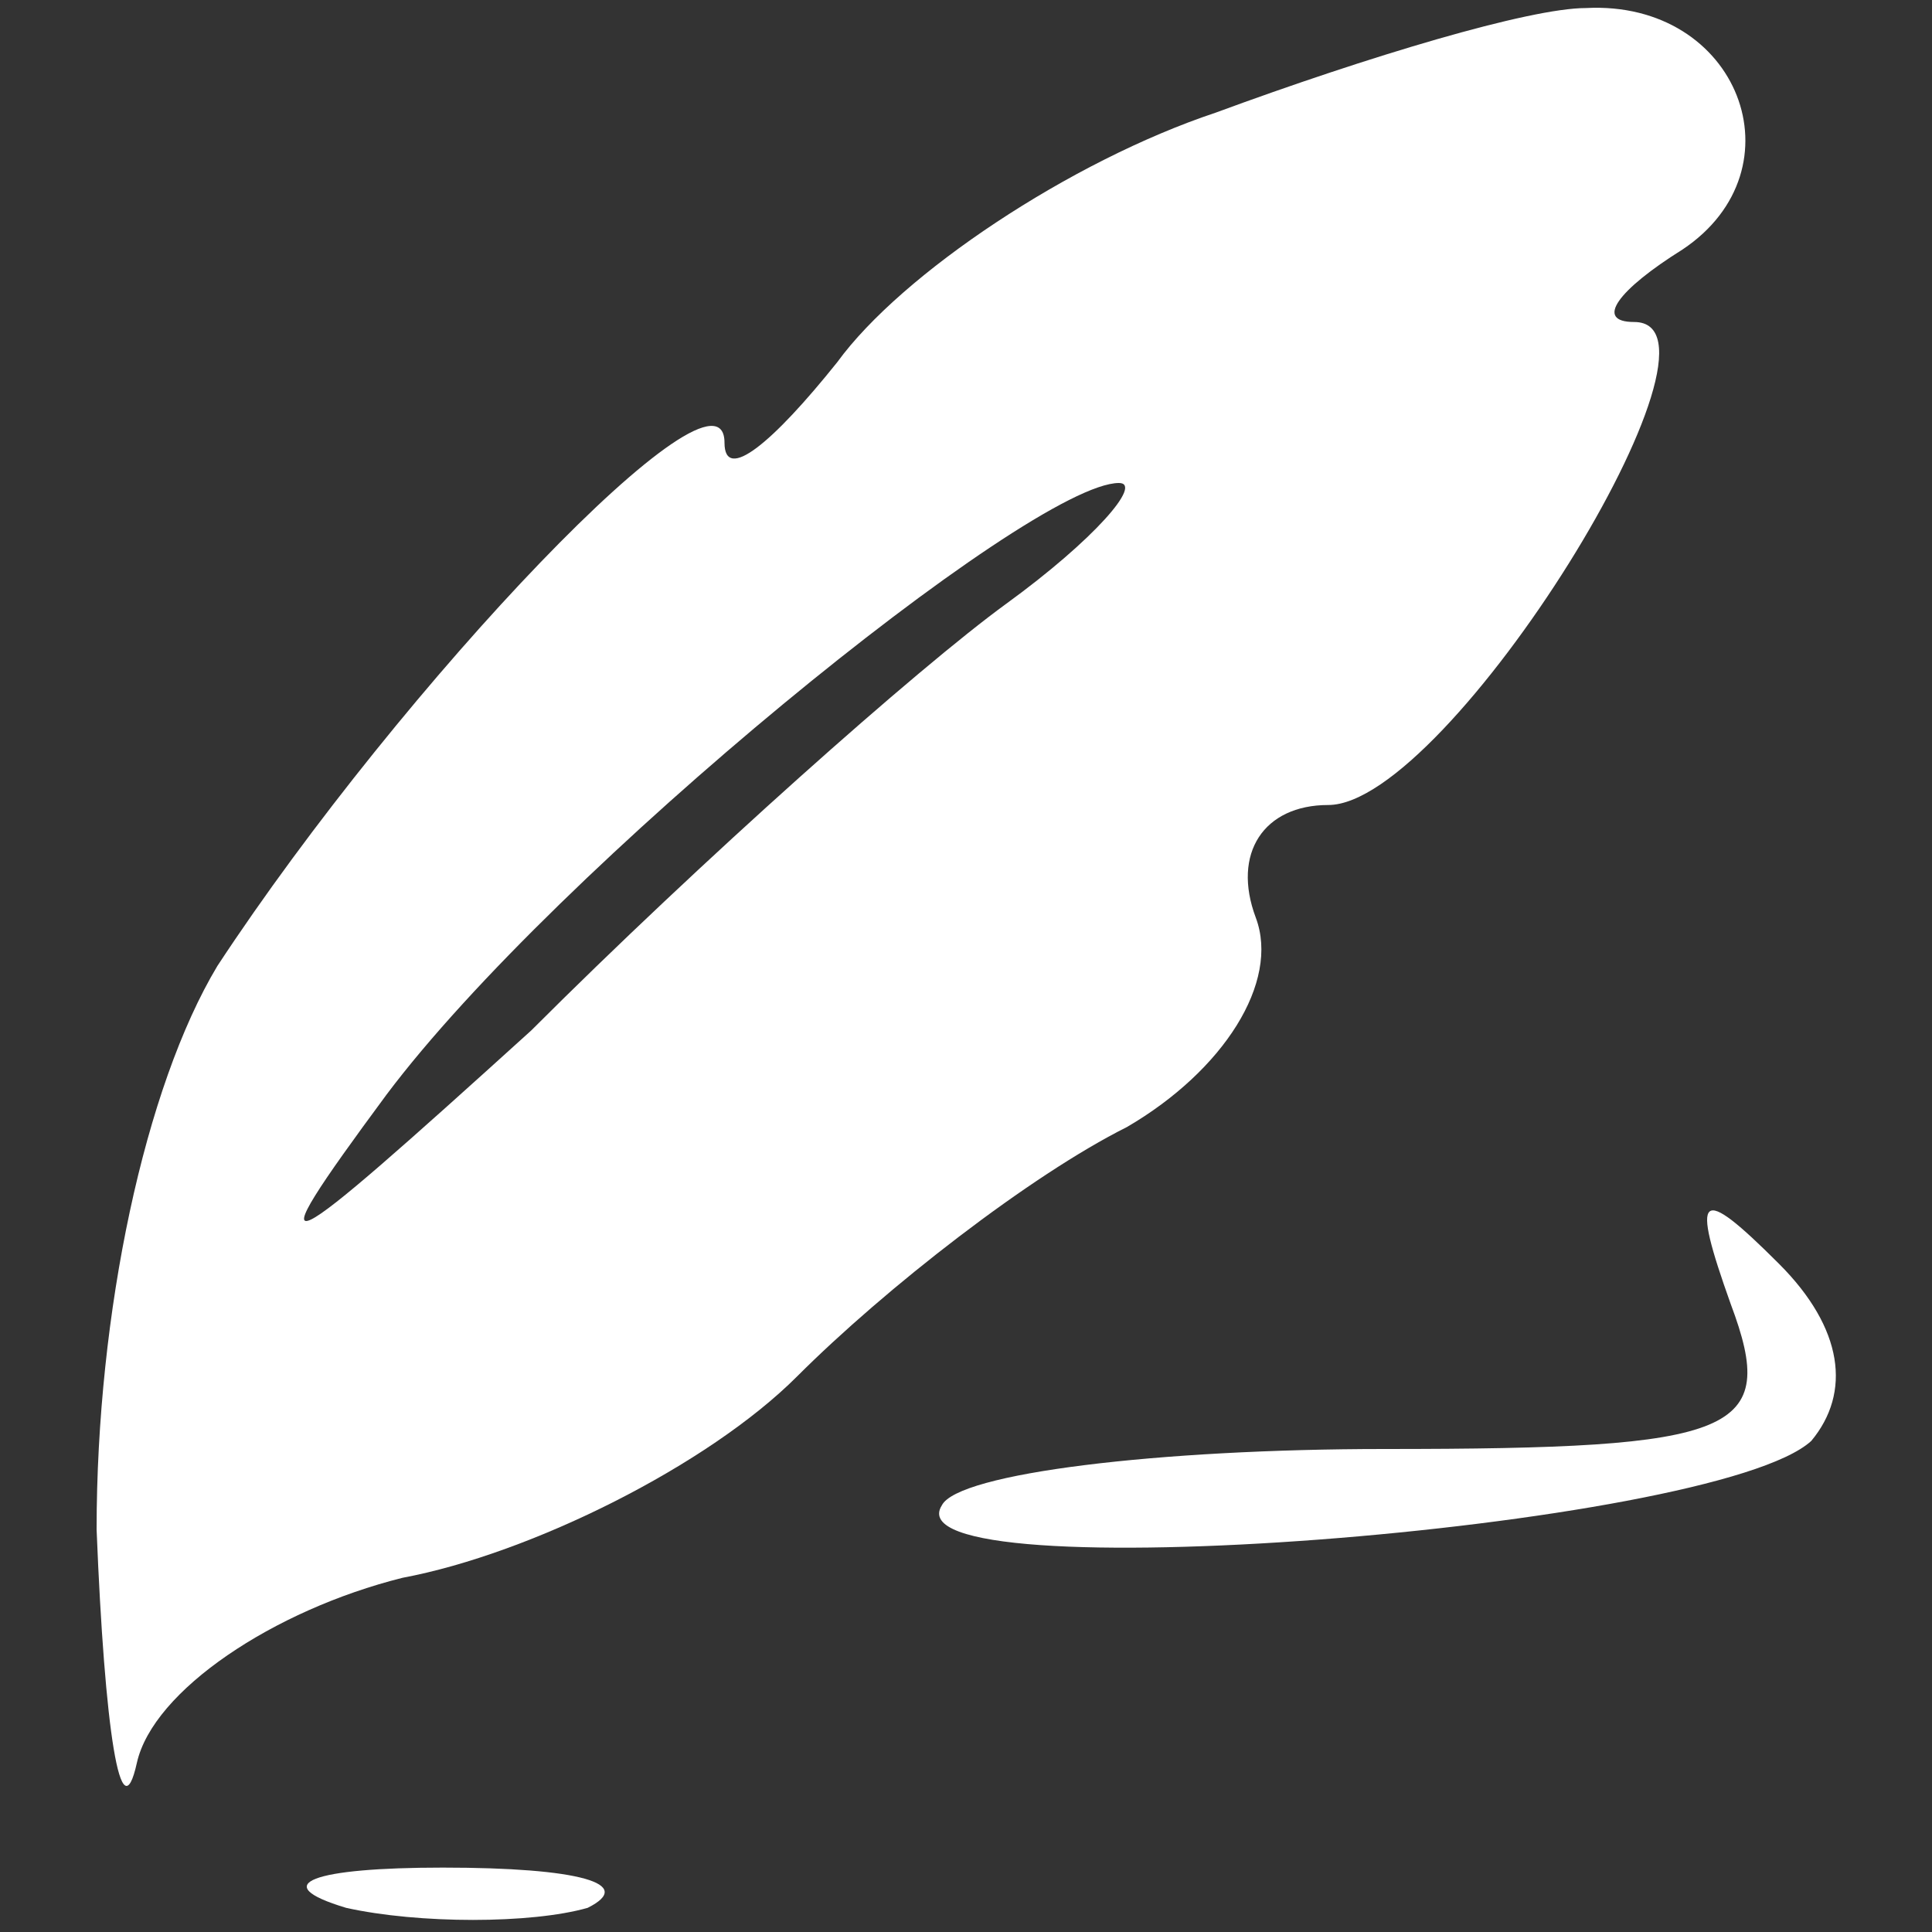 <?xml version="1.0" standalone="no"?><!DOCTYPE svg PUBLIC "-//W3C//DTD SVG 20010904//EN" "http://www.w3.org/TR/2001/REC-SVG-20010904/DTD/svg10.dtd"><svg xmlns="http://www.w3.org/2000/svg" version="1.0" width="24pt" height="24pt" viewBox="0 0 24 24" preserveAspectRatio="xMidYMid meet">

<rect x="0" y="0" width="24" height="24" fill="#333333" stroke="none"/>

<g transform="translate(0,24) scale(0.1,-0.1)" fill="#ffffff" stroke="none">
<path d="M151 226 c-18 -6 -39 -20 -47 -31 -8 -10 -14 -15 -14 -10 0 12 -40 -30 -63 -65 -9 -15 -15 -43 -15 -70 1 -25 3 -38 5 -29 2 9 17 19 33 23 16 3 38 14 49 25 11 11 29 25 41 31 12 7 19 18 16 26 -3 8 1 14 9 14 15 0 52 60 38 60 -5 0 -2 4 6 9 15 10 7 31 -12 30 -7 0 -27 -6 -46 -13z m-26 -61 c-11 -8 -38 -32 -59 -53 -32 -29 -35 -31 -18 -8 21 28 80 76 91 76 3 0 -3 -7 -14 -15z"/>
<path d="M215 78 c6 -16 1 -18 -43 -18 -28 0 -53 -3 -55 -7 -7 -11 96 -3 108 8 5 6 4 14 -4 22 -10 10 -11 9 -6 -5z"/>
<path d="M43 3 c9 -2 23 -2 30 0 6 3 -1 5 -18 5 -16 0 -22 -2 -12 -5z"/>
</g>
</svg>